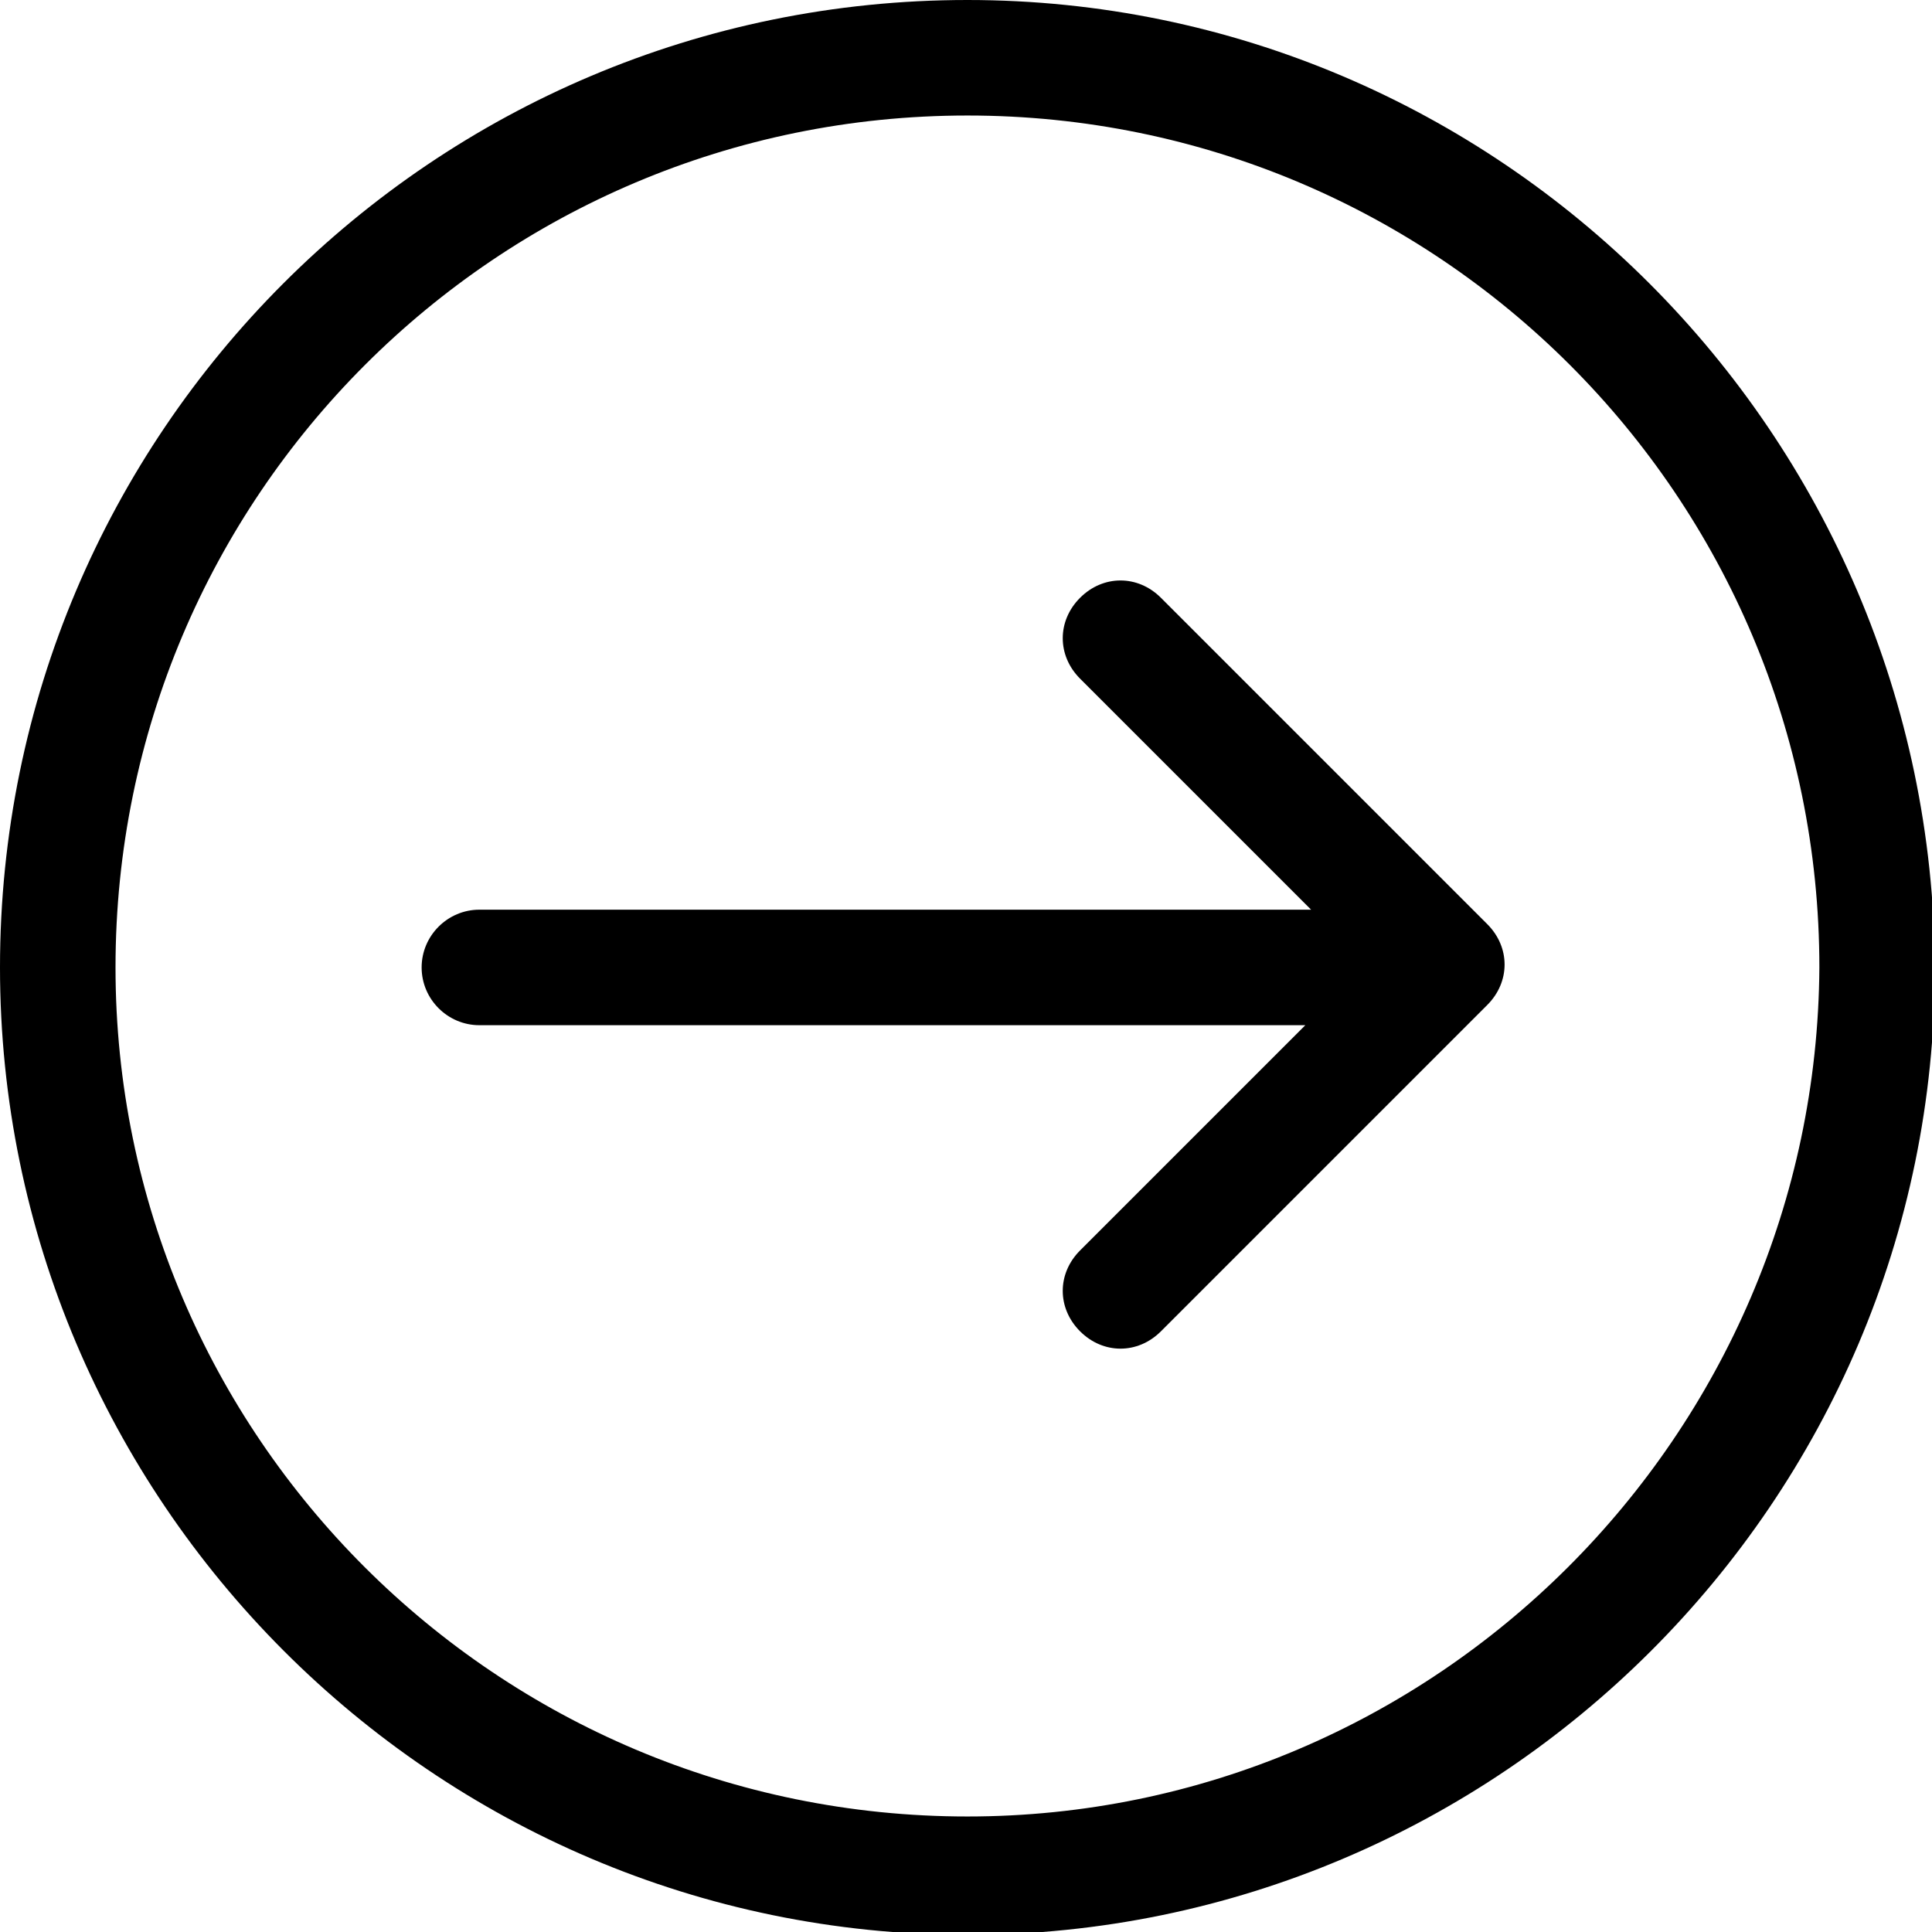 <?xml version="1.0" encoding="utf-8"?>
<!-- Generator: Adobe Illustrator 19.0.1, SVG Export Plug-In . SVG Version: 6.00 Build 0)  -->
<svg version="1.1" id="icons" xmlns="http://www.w3.org/2000/svg" xmlns:xlink="http://www.w3.org/1999/xlink" x="0px" y="0px"
	 viewBox="0 0 66.9 66.9" style="enable-background:new 0 0 66.9 66.9;" xml:space="preserve">
<style type="text/css">
	.st0{fill:#000000;}
	.st1{fill:#333333;}
	.st2{fill:#009DB9;}
	.st3{fill:#92A5A8;}
</style>
<g>
	<path class="st0" d="M40.2,20.7c-0.8-0.8-2-0.8-2.8,0c-0.8,0.8-0.8,2,0,2.8l8,8H16.6c-1.1,0-2,0.9-2,2s0.9,2,2,2h28.6l-7.8,7.8
		c-0.8,0.8-0.8,2,0,2.8c0.4,0.4,0.9,0.6,1.4,0.6c0.5,0,1-0.2,1.4-0.6l11.3-11.3c0.4-0.4,0.6-0.9,0.6-1.4s-0.2-1-0.6-1.4L40.2,20.7z"
		/>
	<path class="st0" d="M33.5,0C15,0,0,15,0,33.5c0,18.4,15,33.5,33.5,33.5c18.4,0,33.5-15,33.5-33.5C66.9,15,51.9,0,33.5,0z
		 M33.5,62.9C17.2,62.9,4,49.7,4,33.5C4,17.2,17.2,4,33.5,4s29.5,13.2,29.5,29.5C62.9,49.7,49.7,62.9,33.5,62.9z"/>
</g>
</svg>
